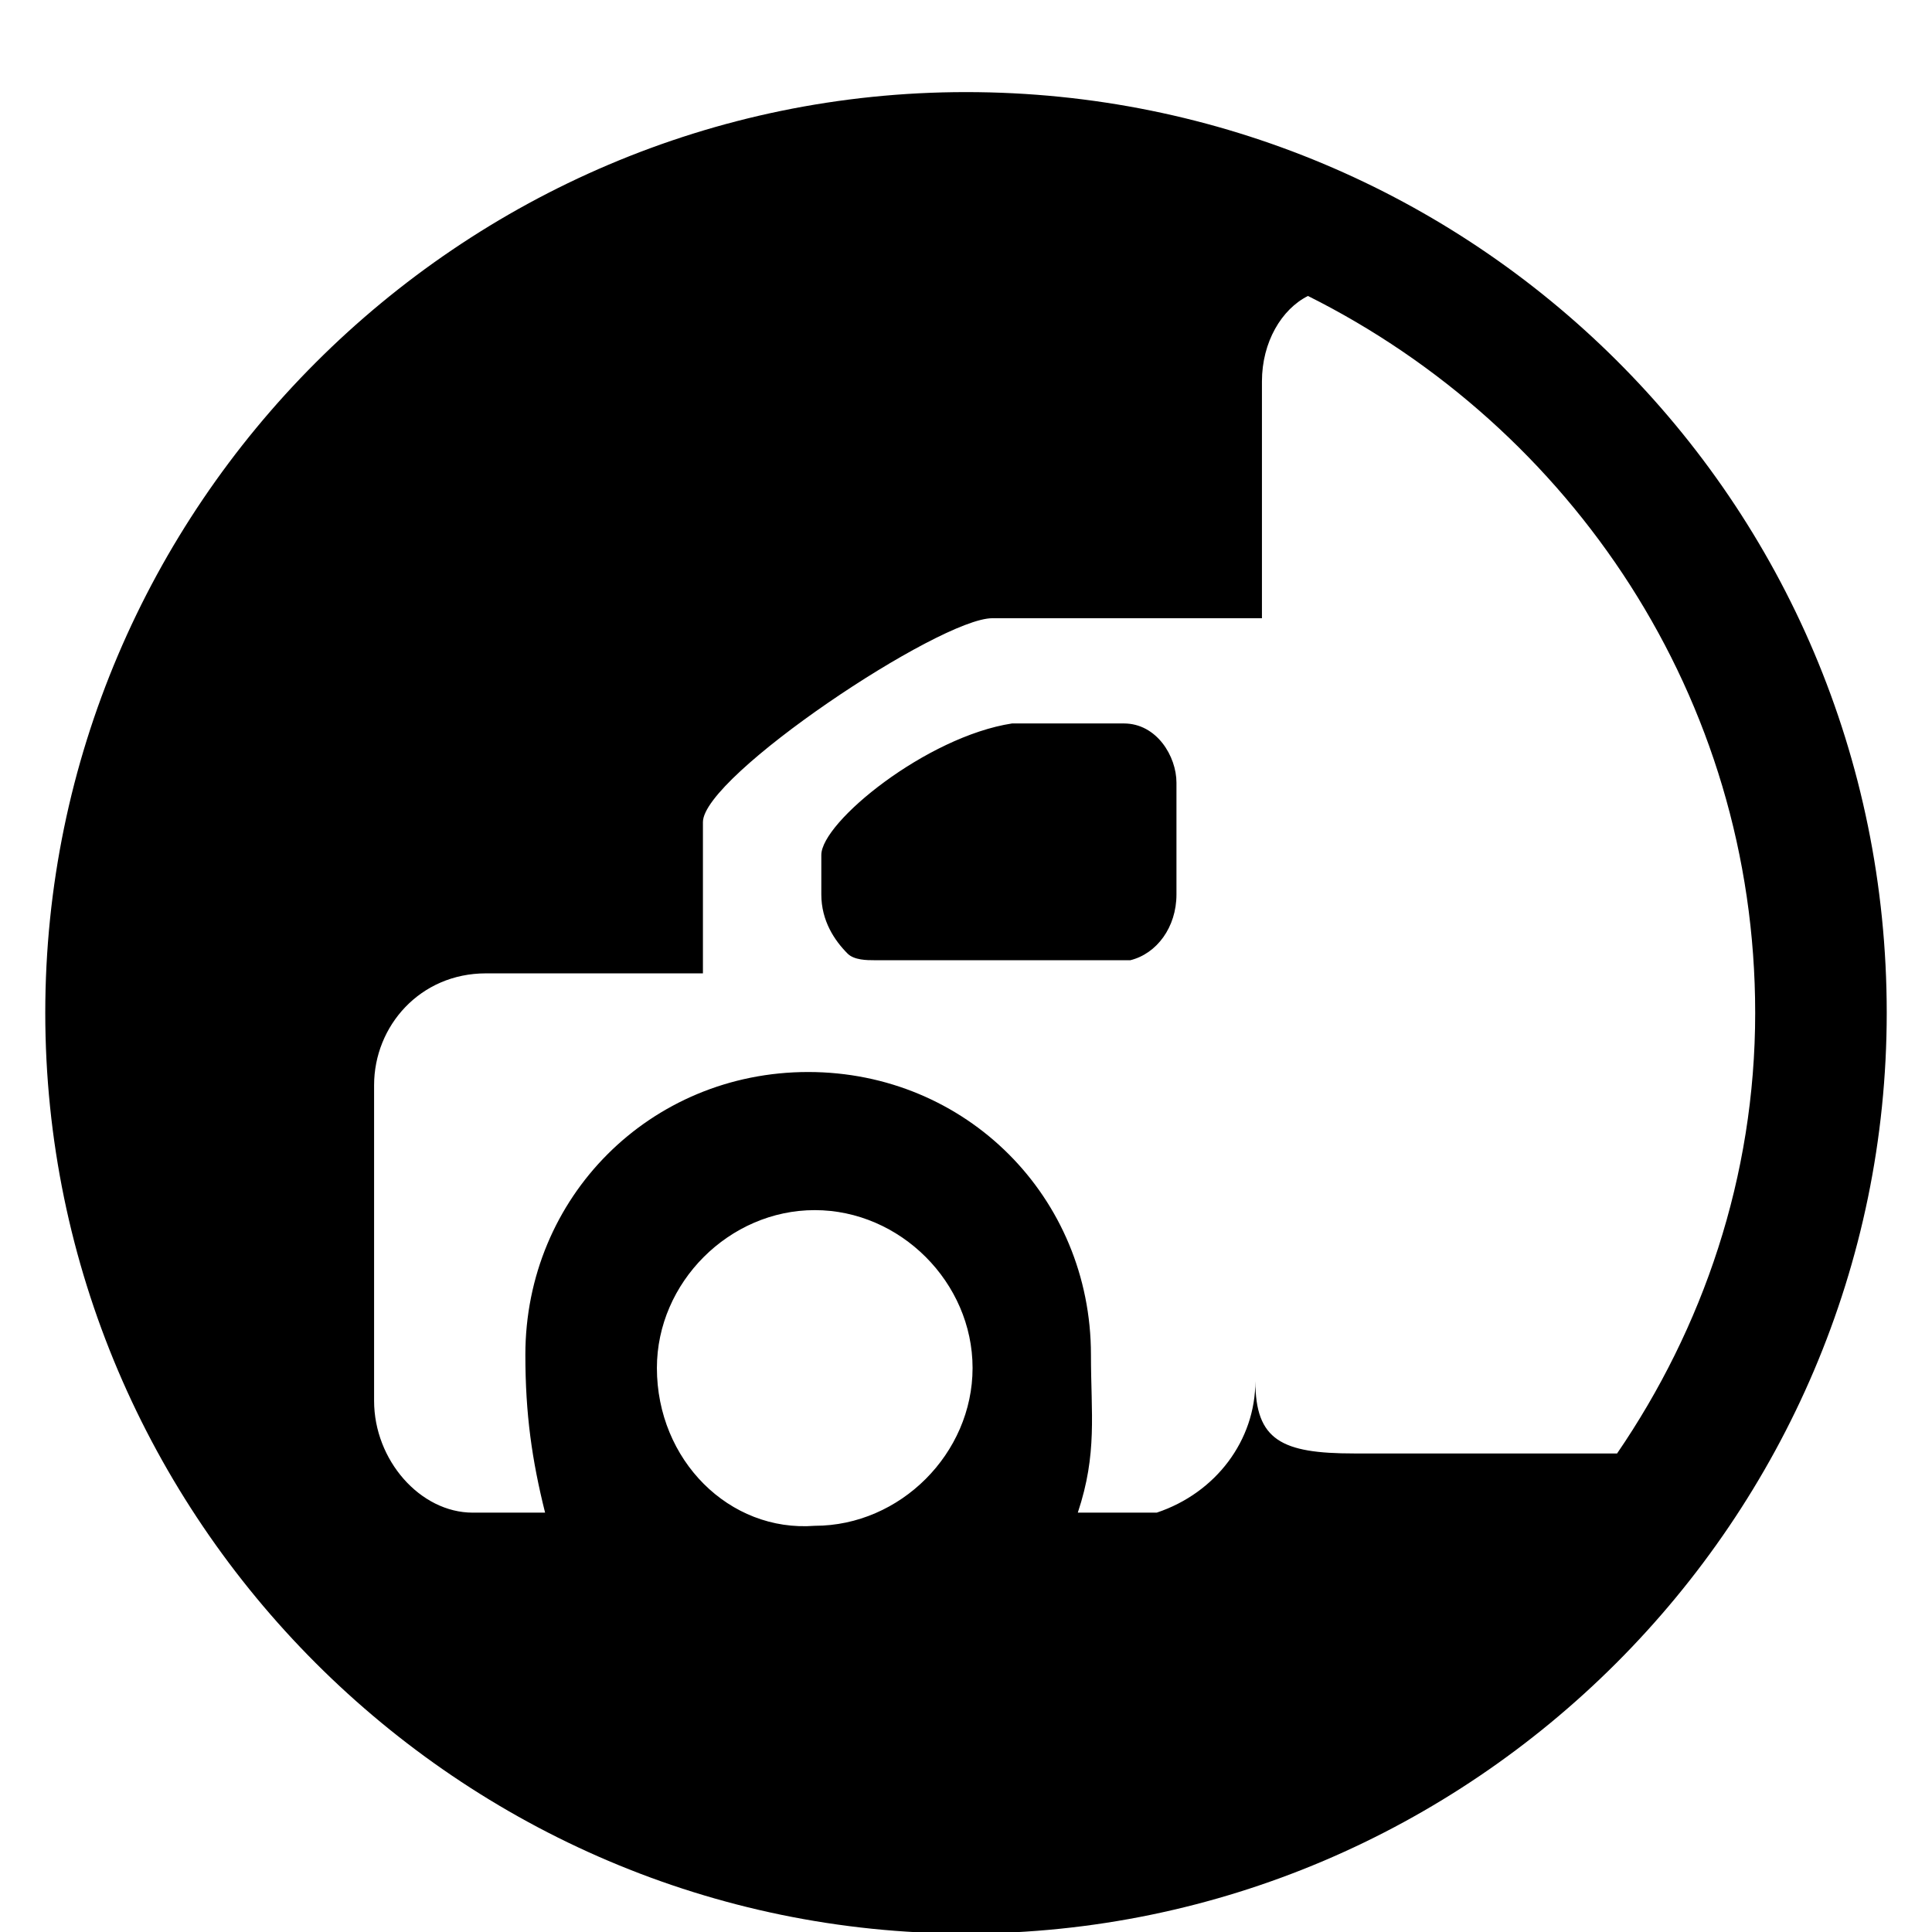 <svg xmlns="http://www.w3.org/2000/svg" viewBox="0 0 1024 1024"><path d="M512 48.815c-268.403 0-488.006 219.603-488.006 488.006S243.597 1024.827 512 1024.827c268.403 0 488.006-219.603 488.006-488.006 0-271.888-219.603-488.006-488.006-488.006zm418.288 488.003c0 87.145-27.885 167.315-73.2 233.545h-139.43c-38.345 0-52.285-6.97-52.285-38.345 0 31.37-20.915 59.258-52.285 69.715h-41.83c10.455-31.37 6.97-52.285 6.97-83.658 0-83.658-66.23-149.888-149.888-149.888s-149.888 66.23-149.888 149.888c0 31.37 3.485 55.77 10.455 83.658h-38.345c-27.885 0-52.285-27.885-52.285-59.258V575.16c0-31.37 24.4-59.258 59.258-59.258h115.03v-80.173c0-24.4 125.488-108.058 153.373-108.058h142.915V202.183c0-20.915 10.455-38.345 24.4-45.315 139.43 69.715 237.03 212.63 237.03 379.948zM348.17 725.048c0-45.315 38.345-83.658 83.658-83.658s83.658 38.345 83.658 83.658c0 45.315-38.345 83.658-83.658 83.658-45.315 3.485-83.658-34.858-83.658-83.658zm247.488-341.603H536.4c-45.315 6.97-101.085 52.285-101.085 69.715v20.915c0 13.945 6.97 24.4 13.945 31.37 3.485 3.485 10.455 3.485 13.945 3.485h135.943c13.945-3.485 24.4-17.43 24.4-34.858v-59.258c0-13.945-10.455-31.37-27.885-31.37z"/></svg>